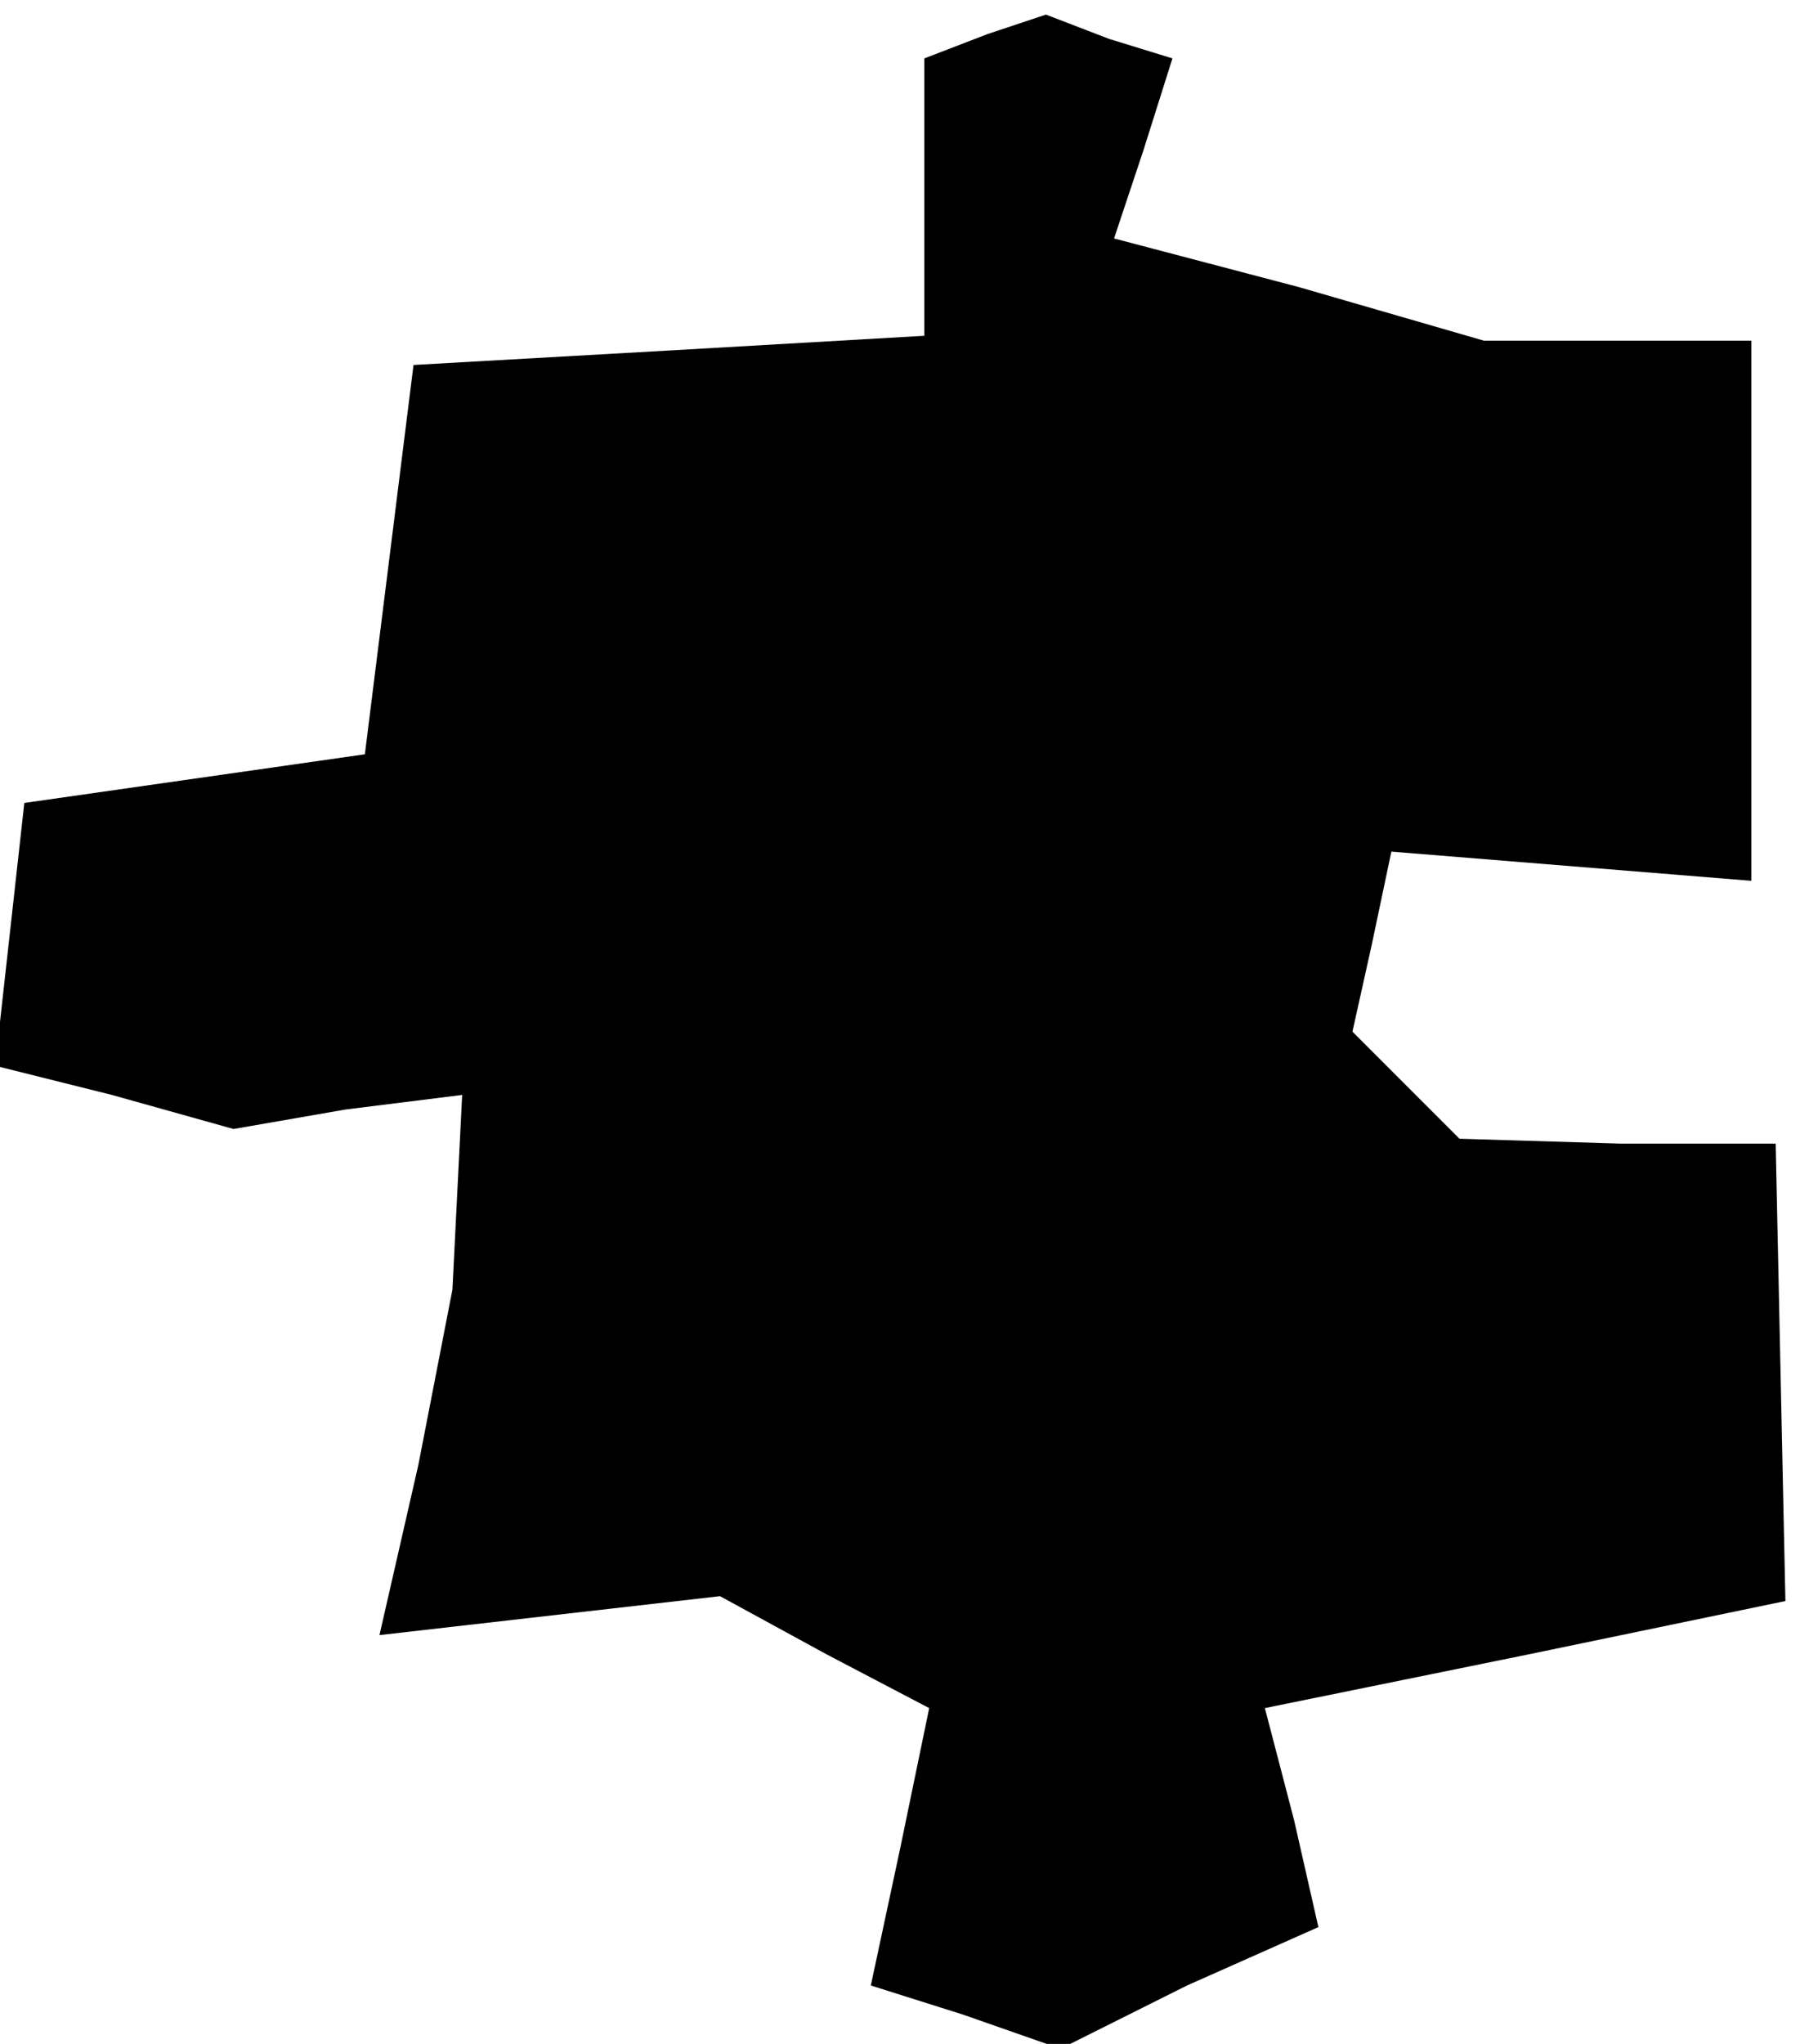 <?xml version="1.0" standalone="no"?>
<!DOCTYPE svg PUBLIC "-//W3C//DTD SVG 20010904//EN"
 "http://www.w3.org/TR/2001/REC-SVG-20010904/DTD/svg10.dtd">
<svg version="1.0" xmlns="http://www.w3.org/2000/svg"
 width="37pt" height="42pt" viewBox="0 0 37 42"
 preserveAspectRatio="xMidYMid meet">
<g transform="translate(0,42) scale(0.1,-0.1)"
fill="#000000" stroke="none">
<path d="M203 413 l-13 -5 0 -28 0 -29 -52 -3 -53 -3 -5 -40 -5 -40 -35 -5
-35 -5 -3 -27 -3 -27 24 -6 25 -7 23 4 24 3 -1 -20 -1 -20 -7 -36 -8 -35 35 4
35 4 22 -12 21 -11 -6 -29 -6 -28 19 -6 20 -7 26 13 27 12 -5 22 -6 23 54 11
53 11 -1 47 -1 47 -32 0 -33 1 -11 11 -11 11 4 18 4 19 37 -3 37 -3 0 56 0 55
-27 0 -28 0 -38 11 -38 10 6 18 6 19 -13 4 -13 5 -12 -4z"/>
</g>
</svg>

